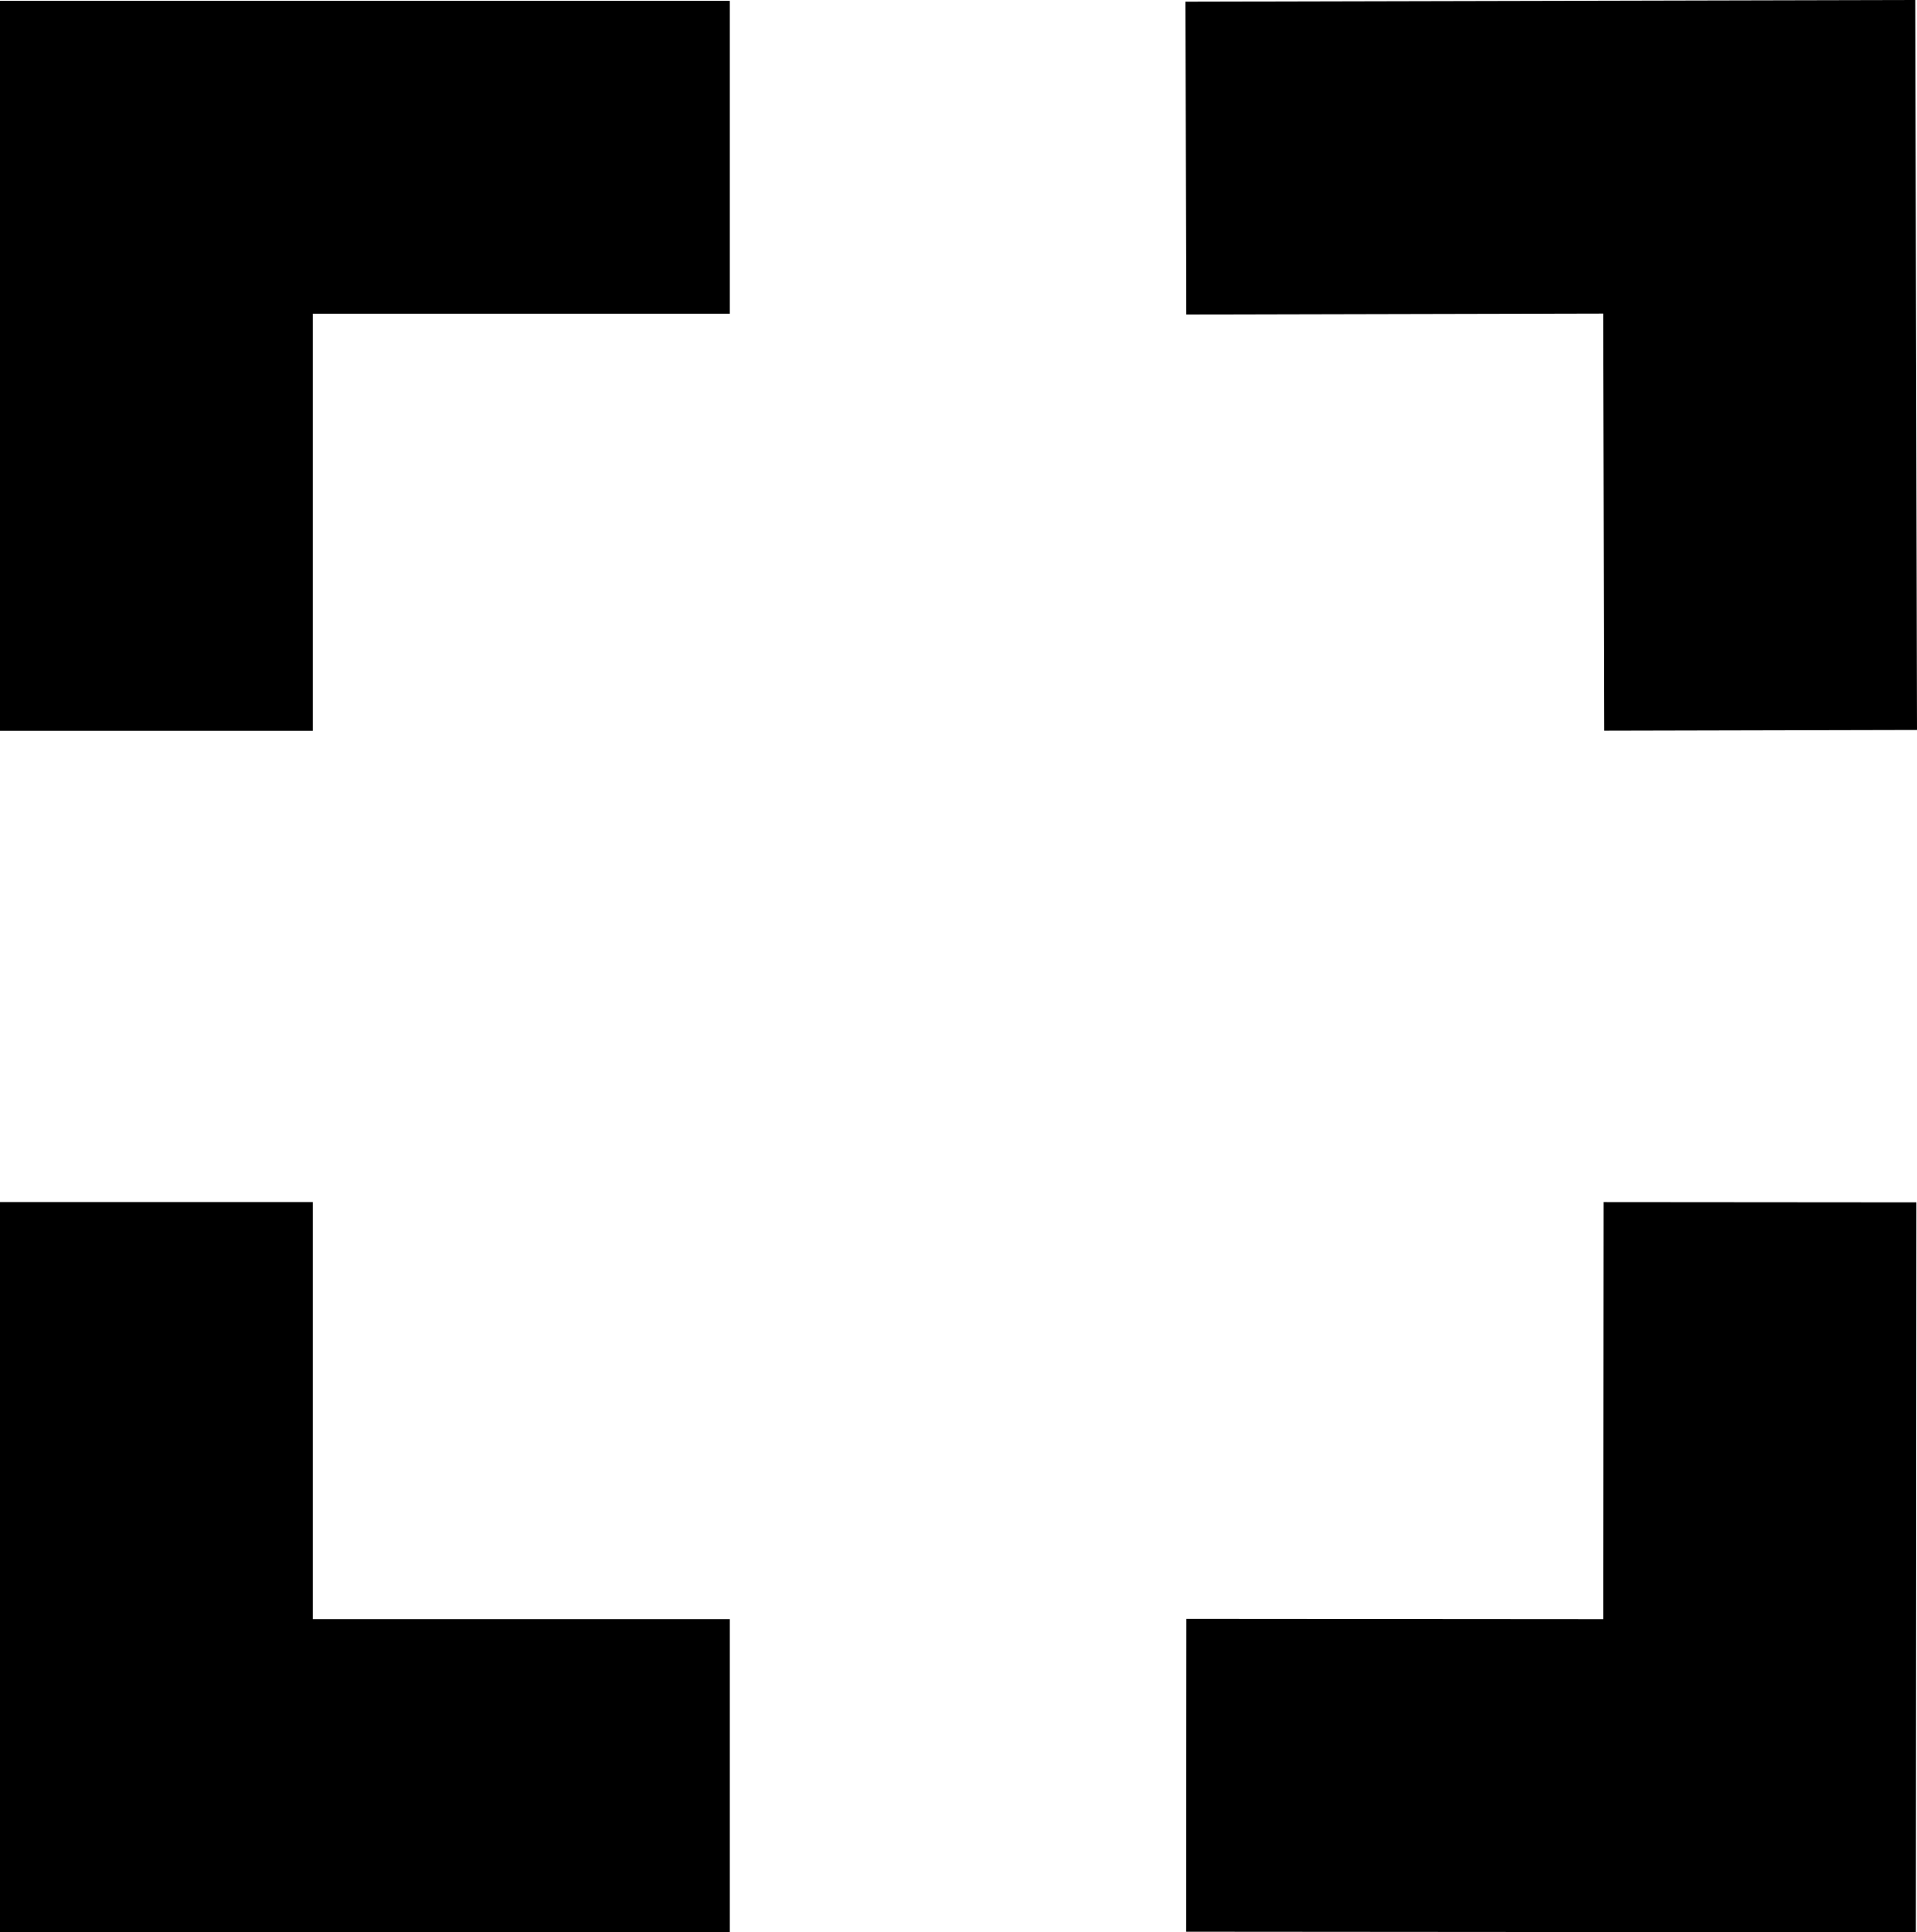<svg id="Calque_1" data-name="Calque 1" xmlns="http://www.w3.org/2000/svg" viewBox="0 0 919.41 926.54"><polygon points="350 0.41 150 0.41 0 0.41 0 150.41 0 350.41 150 350.41 150 150.41 350 150.41 350 0.41"/><polygon points="919.41 350 918.94 150 918.59 0 768.59 0.35 568.59 0.81 568.94 150.81 768.94 150.35 769.41 350.35 919.41 350"/><polygon points="568.87 926.27 768.87 926.42 918.87 926.54 918.98 776.54 919.13 576.54 769.13 576.42 768.98 776.42 568.98 776.27 568.87 926.27"/><polygon points="0 576.41 0 776.41 0 926.41 150 926.41 350 926.41 350 776.41 150 776.41 150 576.41 0 576.41"/></svg>